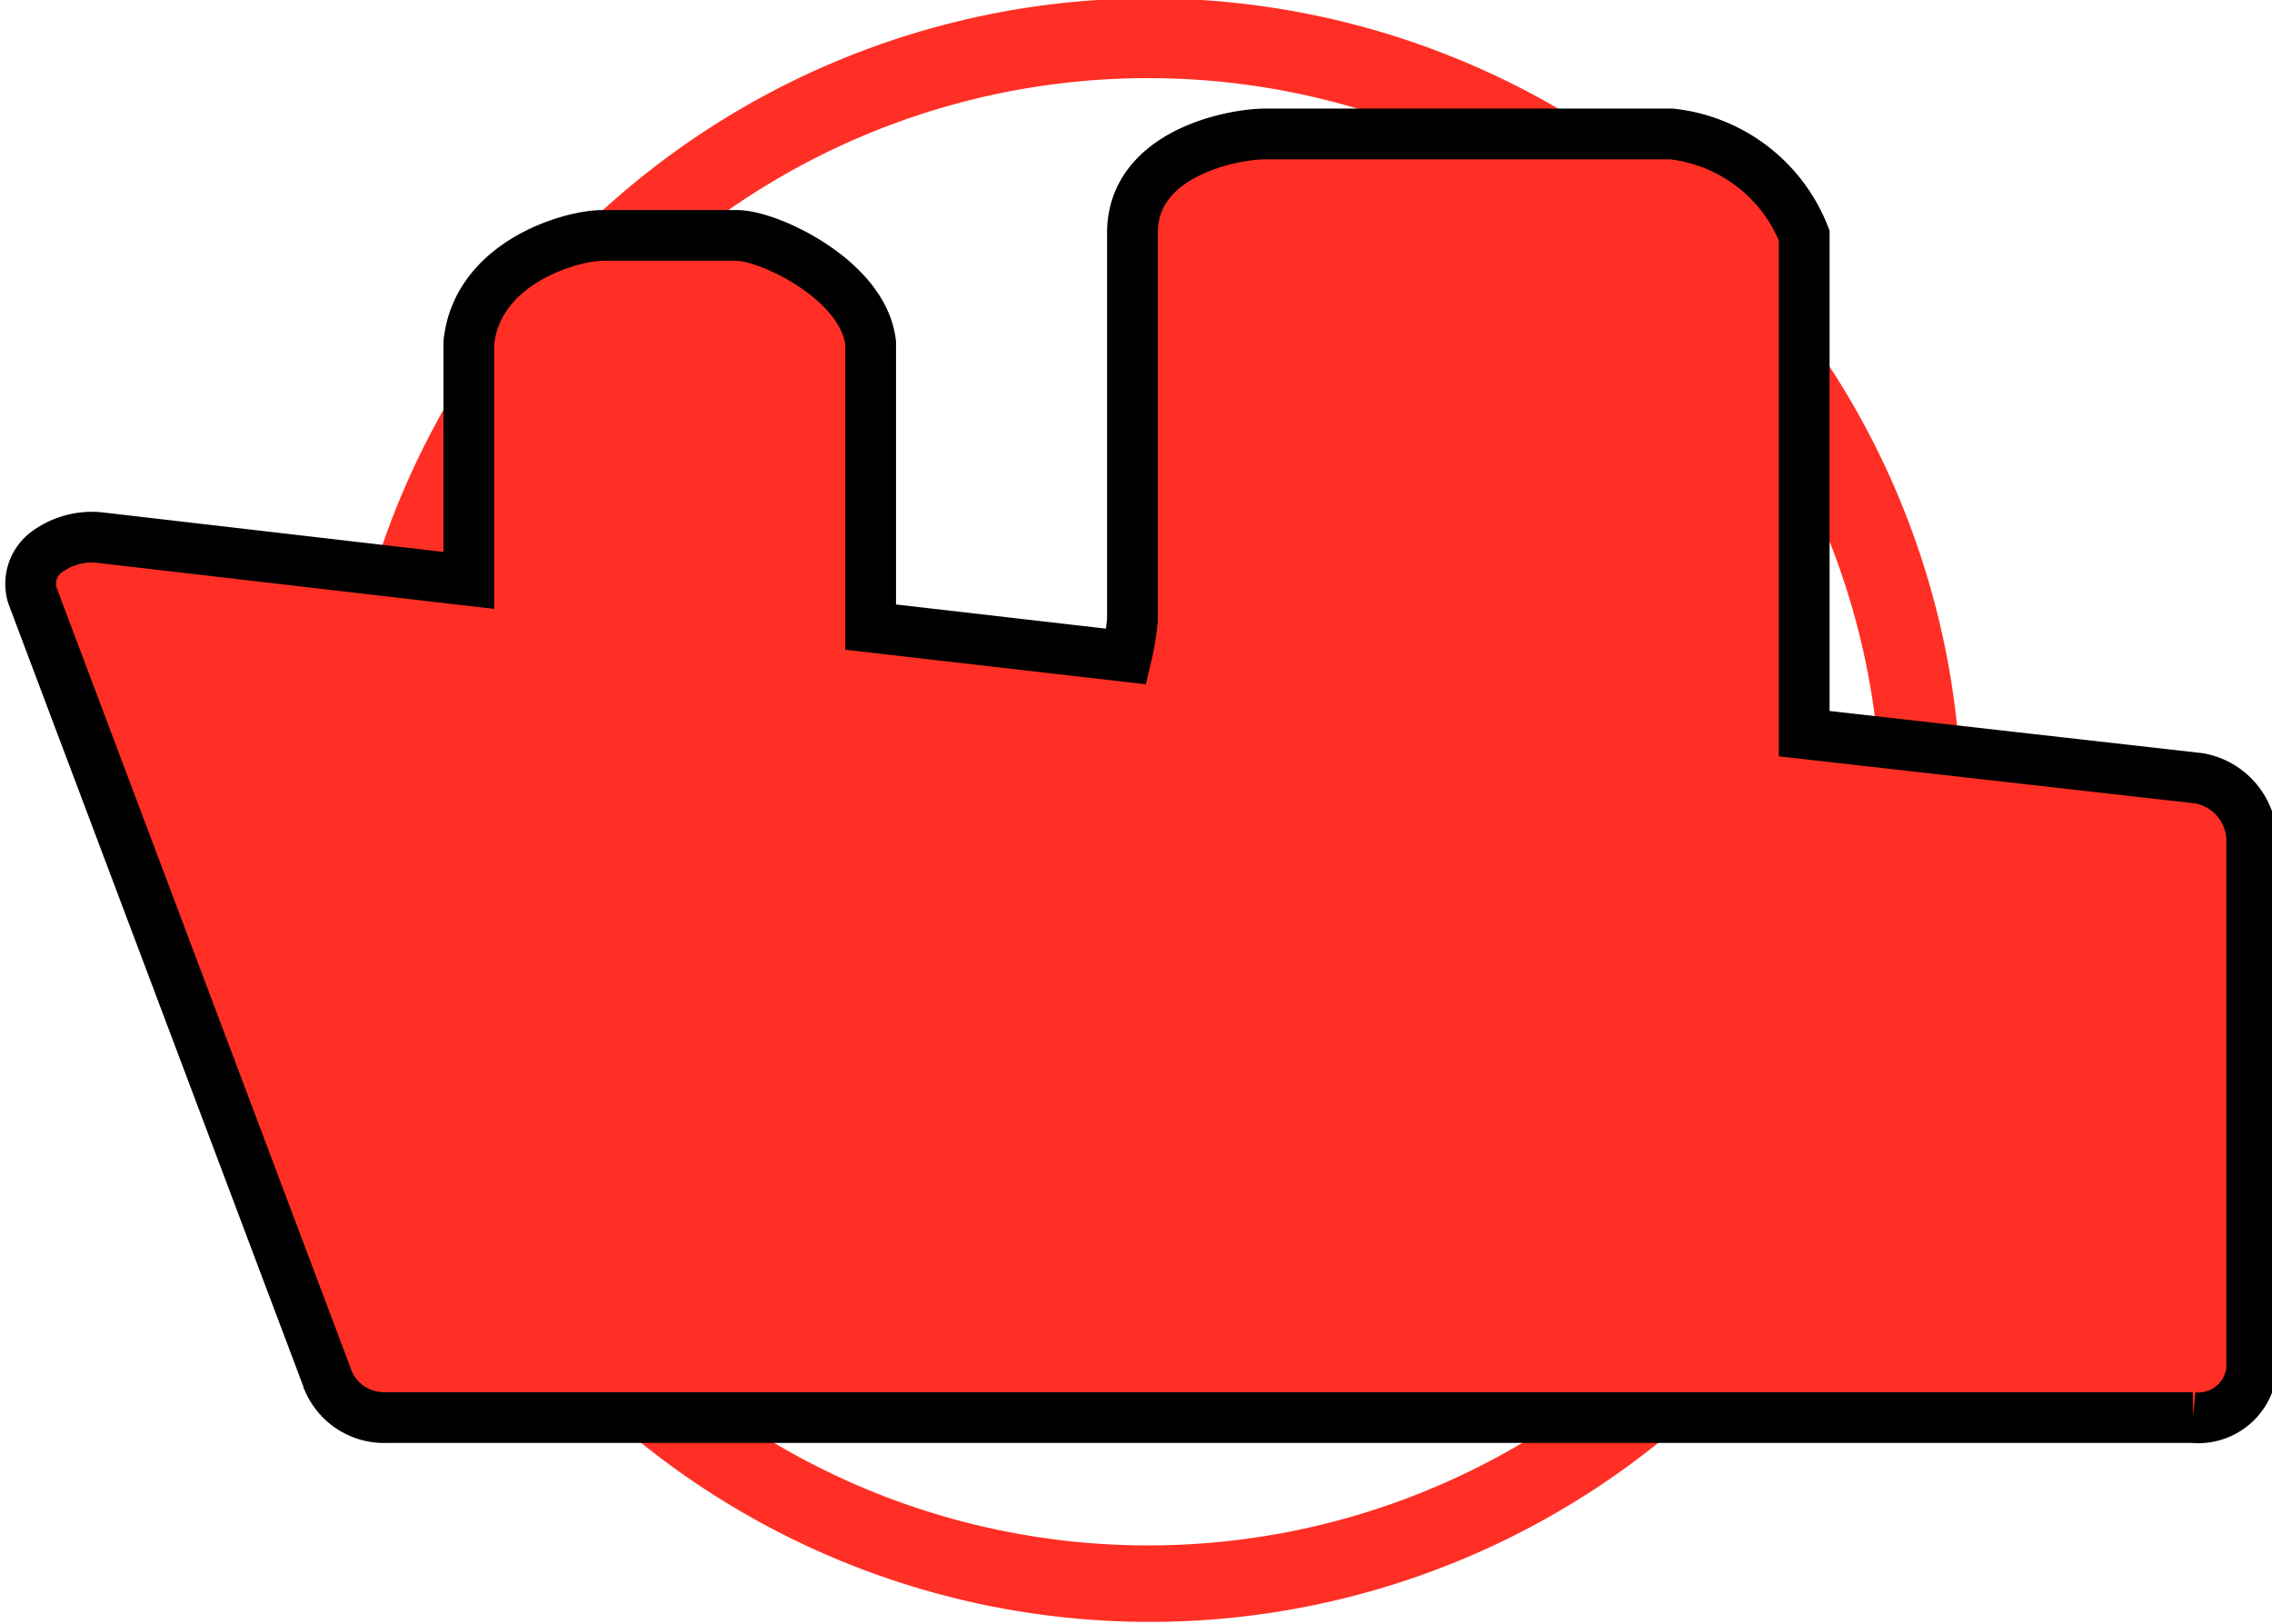 <svg xmlns="http://www.w3.org/2000/svg" viewBox="0 0 22.39 16"><defs><style>.cls-1{fill:#ff2f25;}.cls-2{fill:none;stroke:#000;stroke-miterlimit:10;stroke-width:0.5px;}</style></defs><g id="图层_2" data-name="图层 2"><g id="图层_1-2" data-name="图层 1"><path class="cls-1" d="M5.66,2.34A8,8,0,1,0,17,2.34,8,8,0,0,0,5.66,2.34ZM16.43,13.11a7.23,7.23,0,1,1,0-10.22A7.25,7.25,0,0,1,16.43,13.11Z"/><path class="cls-1" d="M21.67,7.67l-3.89-.44V2.32a1.59,1.59,0,0,0-1.31-1h-4c-.32,0-1.33.19-1.31,1V6.11a2.62,2.62,0,0,1-.06.36L8.58,6.18V3.38c-.07-.62-1-1.06-1.32-1.06H5.94c-.32,0-1.24.27-1.32,1.06V5.72L1,5.3a.75.75,0,0,0-.54.14.39.39,0,0,0-.14.43l2.92,7.75a.6.6,0,0,0,.57.35l17.8,0a.53.53,0,0,0,.58-.47V8.25A.63.63,0,0,0,21.67,7.67Z"/><path class="cls-2" d="M21.67,7.67l-3.89-.44V2.32a1.59,1.59,0,0,0-1.31-1h-4c-.32,0-1.33.19-1.31,1V6.11a2.62,2.62,0,0,1-.06.36L8.58,6.18V3.38c-.07-.62-1-1.06-1.32-1.06H5.94c-.32,0-1.24.27-1.32,1.06V5.72L1,5.3a.75.75,0,0,0-.54.14.39.39,0,0,0-.14.43l2.92,7.75a.6.6,0,0,0,.57.35l17.8,0a.53.53,0,0,0,.58-.47V8.25A.63.63,0,0,0,21.67,7.67Z"/></g></g></svg>